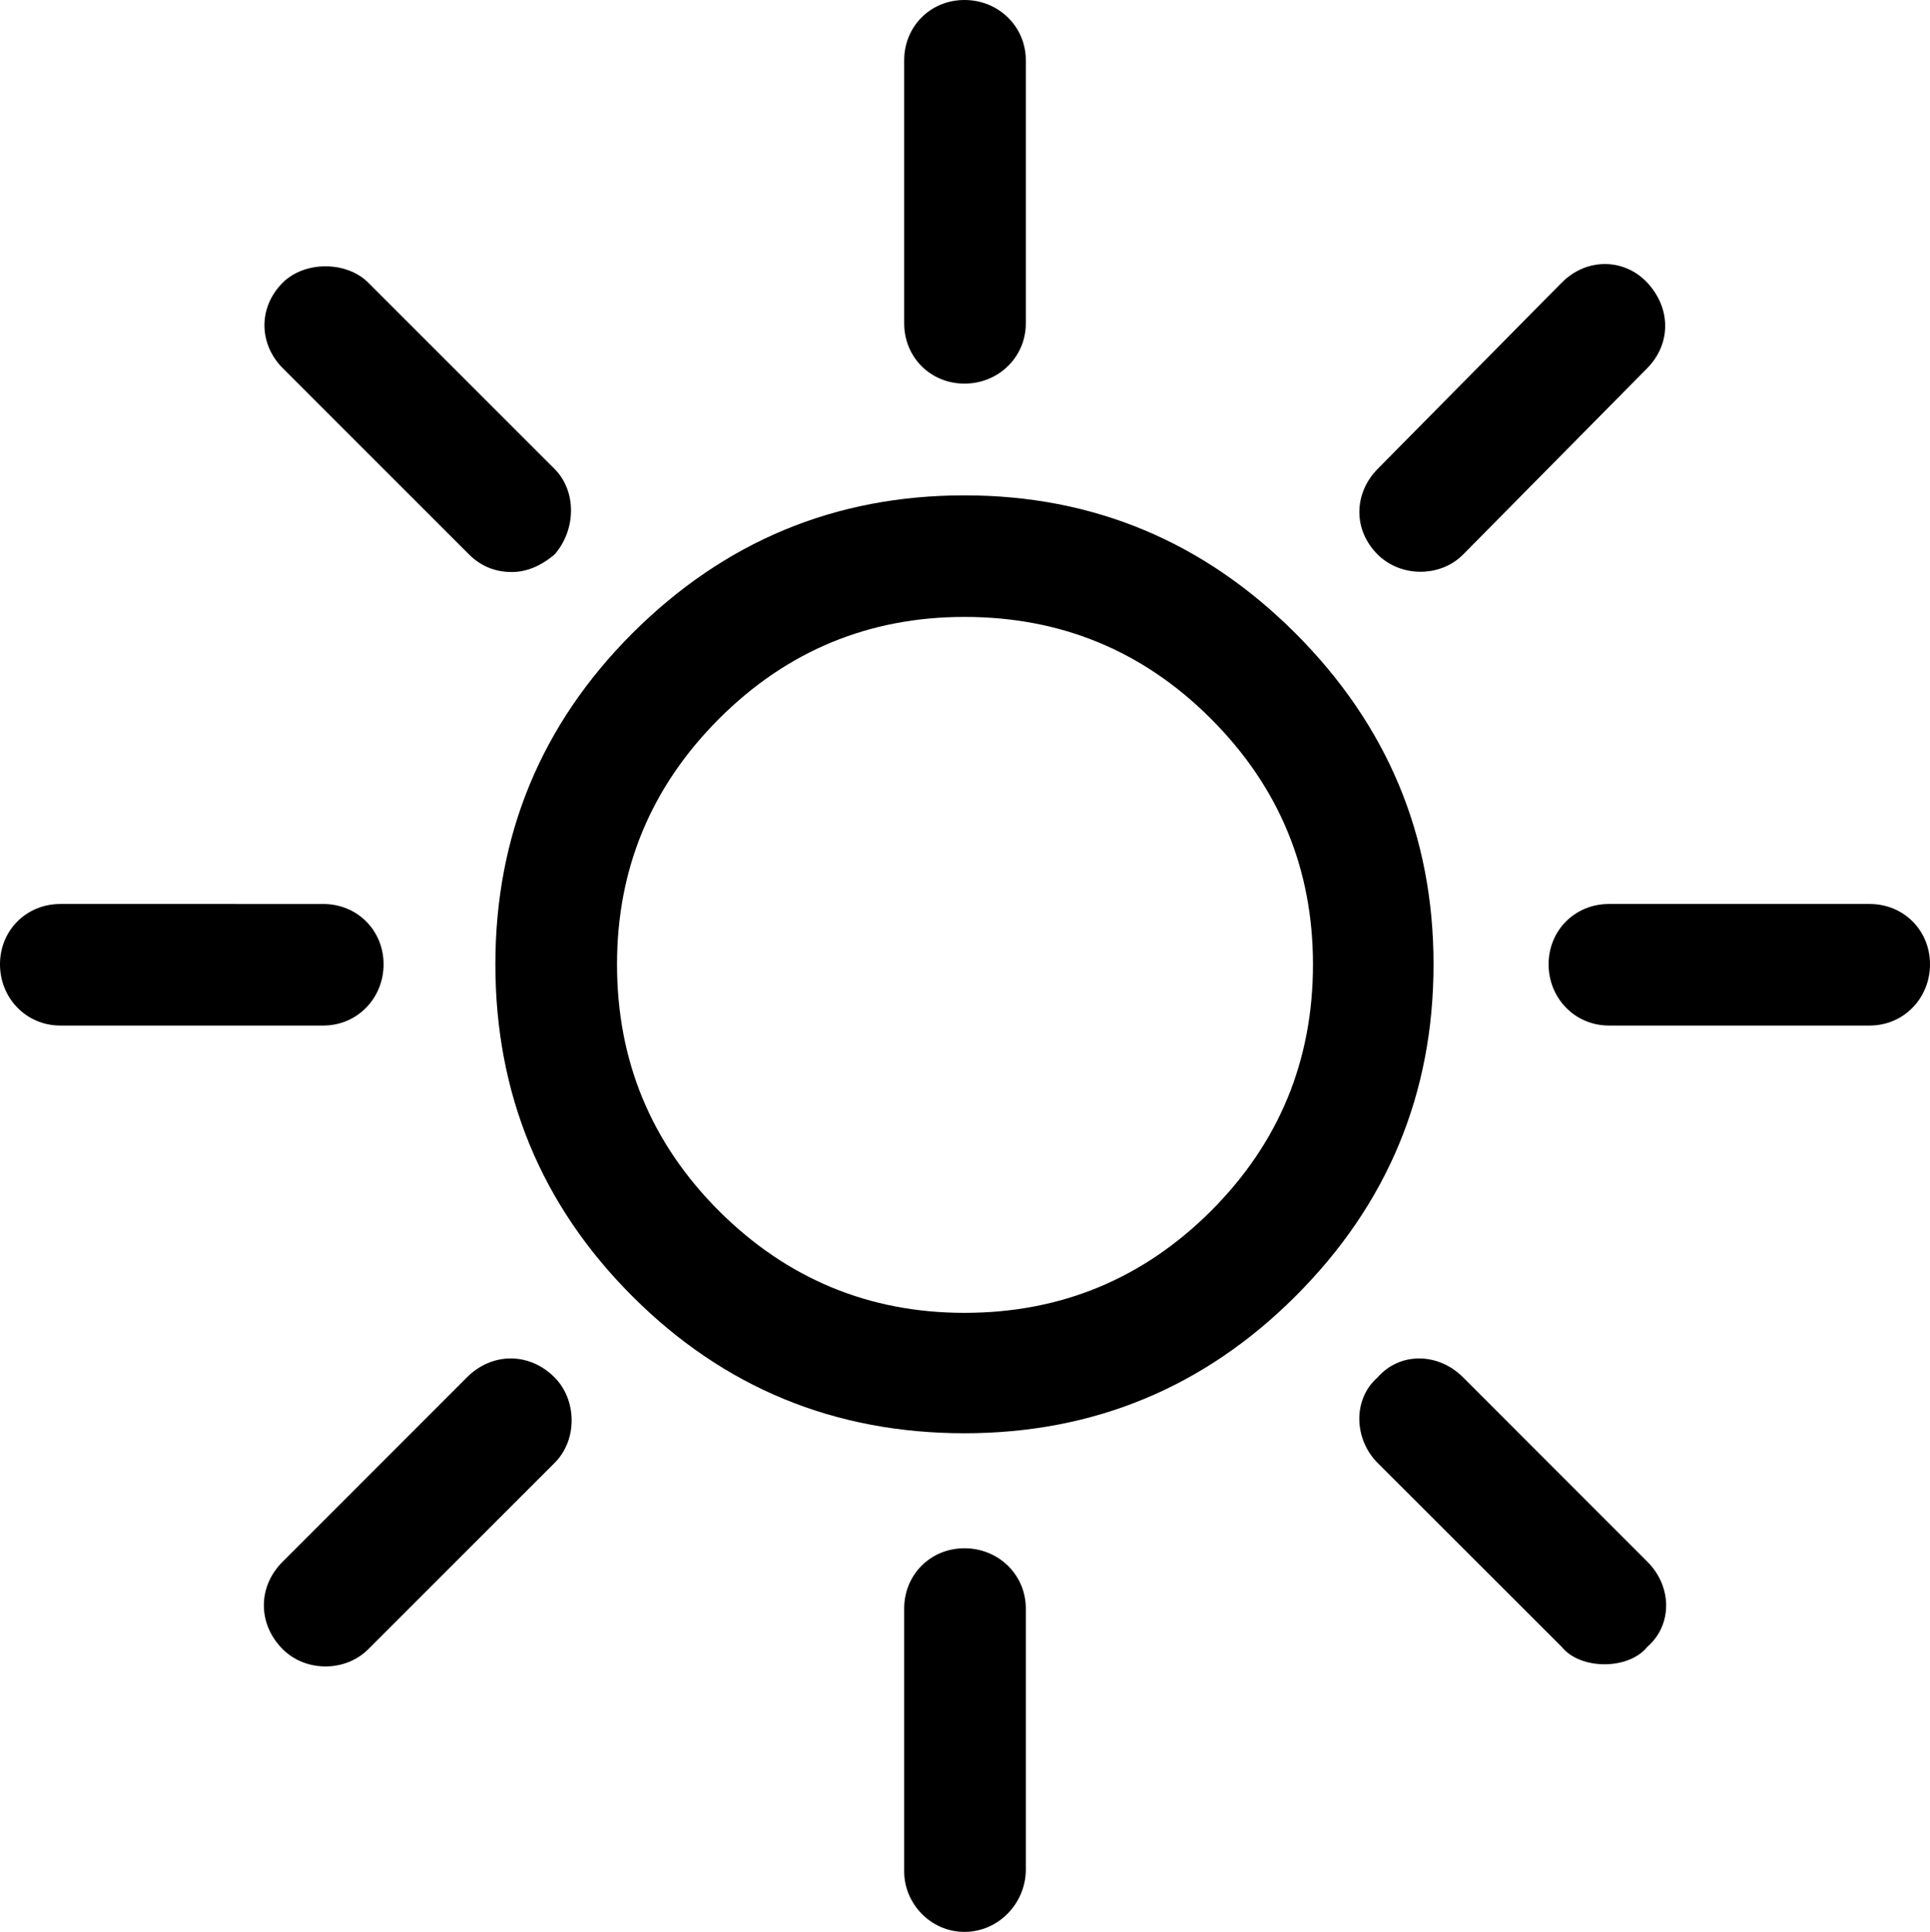 <?xml version="1.0" encoding="iso-8859-1"?>
<!-- Generator: Adobe Illustrator 18.0.0, SVG Export Plug-In . SVG Version: 6.00 Build 0)  -->
<!DOCTYPE svg PUBLIC "-//W3C//DTD SVG 1.1//EN" "http://www.w3.org/Graphics/SVG/1.1/DTD/svg11.dtd">
<svg version="1.1" id="Capa_1" xmlns="http://www.w3.org/2000/svg" xmlns:xlink="http://www.w3.org/1999/xlink" x="0px" y="0px"
	 viewBox="0 0 82.546 82.64" style="enable-background:new 0 0 82.546 82.64;" xml:space="preserve">
<g>
	<path d="M79.968,38.67H68.812c-1.453,0-2.578,1.13-2.578,2.58s1.125,2.62,2.578,2.62h11.156c1.453,0,2.578-1.17,2.578-2.62
		S81.421,38.67,79.968,38.67z"/>
	<path d="M62.578,23.72l7.874-7.97c1.005-1.02,1.042-2.54,0-3.66c-0.975-1.04-2.584-1.08-3.656,0l-7.875,7.97
		c-1.004,1.02-1.078,2.58,0,3.66C59.906,24.7,61.599,24.71,62.578,23.72z"/>
	<path d="M62.578,58.92c-1.079-1.08-2.719-1.08-3.657,0c-1.078,0.94-1.01,2.65,0,3.66l7.875,7.87c0.797,0.99,2.86,0.99,3.656,0
		c1.079-0.93,1.078-2.58,0-3.65L62.578,58.92z"/>
	<path d="M41.25,16.41c1.453,0,2.625-1.13,2.625-2.58V2.58c0-1.45-1.172-2.58-2.625-2.58c-1.453,0-2.578,1.13-2.578,2.58v11.25
		C38.672,15.28,39.797,16.41,41.25,16.41z"/>
	<path d="M41.25,66.23c-1.453,0-2.578,1.13-2.578,2.58v11.25c0,1.36,1.125,2.58,2.578,2.58c1.453,0,2.625-1.22,2.625-2.67V68.81
		C43.875,67.36,42.703,66.23,41.25,66.23z"/>
	<path d="M55.406,27.09c-3.914-3.91-8.625-5.9-14.156-5.9c-5.532,0-10.266,1.97-14.203,5.9c-3.891,3.89-5.86,8.63-5.86,14.16
		s1.946,10.29,5.86,14.2c3.914,3.92,8.671,5.86,14.203,5.86c5.531,0,10.265-1.97,14.156-5.86c3.937-3.93,5.906-8.67,5.906-14.2
		S59.32,31.01,55.406,27.09z M51.796,51.8c-2.906,2.9-6.421,4.36-10.546,4.36c-4.078,0-7.594-1.46-10.5-4.36
		c-2.906-2.91-4.36-6.43-4.36-10.55c0-4.08,1.454-7.59,4.36-10.5c2.906-2.91,6.422-4.36,10.5-4.36c4.125,0,7.64,1.45,10.546,4.36
		c2.907,2.91,4.36,6.42,4.36,10.5C56.156,45.37,54.703,48.89,51.796,51.8z"/>
	<path d="M20.062,23.72c0.516,0.51,1.125,0.75,1.829,0.75c0.609,0,1.218-0.24,1.828-0.75c0.937-1.08,0.937-2.72,0-3.66l-7.969-7.97
		c-0.937-0.93-2.719-0.93-3.656,0c-1.078,1.08-1.01,2.65,0,3.66L20.062,23.72z"/>
	<path d="M19.969,58.92l-7.875,7.88c-1.078,1.07-1.078,2.67,0,3.75c0.984,0.98,2.672,0.98,3.656,0l7.969-7.97
		c1.01-1.01,0.937-2.72,0-3.66C22.641,57.84,21.047,57.84,19.969,58.92z"/>
	<path d="M16.406,41.25c0-1.45-1.125-2.58-2.578-2.58H2.578C1.125,38.67,0,39.8,0,41.25s1.125,2.62,2.578,2.62h11.25
		C15.281,43.87,16.406,42.7,16.406,41.25z"/>
</g>
<g>
</g>
<g>
</g>
<g>
</g>
<g>
</g>
<g>
</g>
<g>
</g>
<g>
</g>
<g>
</g>
<g>
</g>
<g>
</g>
<g>
</g>
<g>
</g>
<g>
</g>
<g>
</g>
<g>
</g>
</svg>
